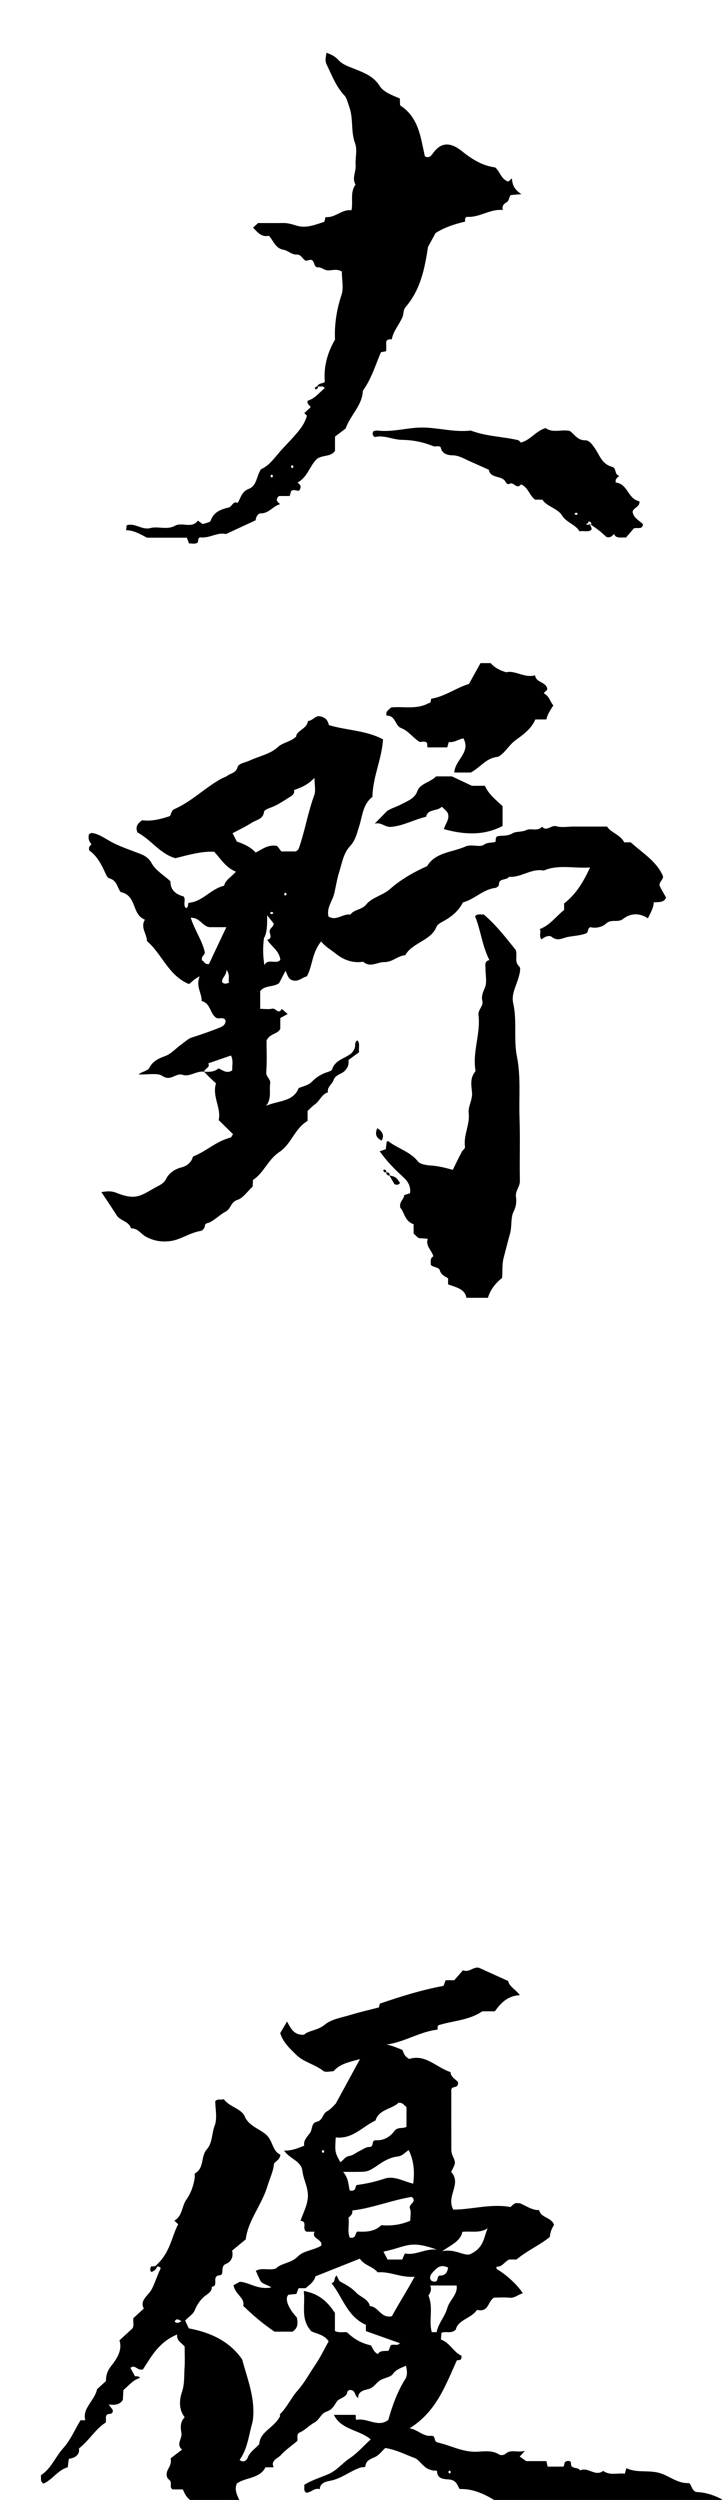 <?xml version="1.0" encoding="iso-8859-1"?>
<!-- Generator: Adobe Illustrator 22.1.0, SVG Export Plug-In . SVG Version: 6.00 Build 0)  -->
<svg version="1.1" id="&#x30EC;&#x30A4;&#x30E4;&#x30FC;_1"
	 xmlns="http://www.w3.org/2000/svg" xmlns:xlink="http://www.w3.org/1999/xlink" x="0px" y="0px" viewBox="0 0 26 90"
	 style="enable-background:new 0 0 26 90;" xml:space="preserve">
<g>
	<g>
		<path style="fill:#000000;" d="M5.553,81.614c0.58-0.481,0.612-1.063,0.863-1.541c-0.049-0.045-0.078-0.072-0.107-0.099
			c-0.043-0.064-0.076-0.002-0.022-0.034c0.293-0.18,0.254-0.512,0.423-0.75c0.165-0.233,0.26-0.506,0.302-0.788
			c0.008-0.055-0.016-0.143,0.014-0.161c0.345-0.204,0.192-0.604,0.423-0.865c0.206-0.232,0.172-0.567,0.281-0.85
			c0.103-0.267,0.022-0.594,0.022-0.883c0.091-0.103,0.204-0.029,0.307-0.073c0.191,0.278,0.629,0.336,0.75,0.616
			c0.153,0.353,0.513,0.441,0.764,0.654c0.265,0.224,0.219,0.591,0.521,0.727c-0.006,0.177-0.145,0.217-0.227,0.326
			c-0.019,0.262-0.148,0.52-0.229,0.789c-0.085,0.279-0.206,0.521-0.34,0.779c-0.184,0.354-0.396,0.723-0.448,1.157
			c-0.147,0.121-0.313,0.258-0.491,0.405c0.052,0.22-0.03,0.402-0.221,0.478c-0.232,0.092-0.037,0.391-0.221,0.409
			c-0.332,0.033-0.012,0.389-0.288,0.413c0.01,0.205-0.193,0.273-0.312,0.388c-0.139,0.134-0.232,0.288-0.301,0.453
			c-0.069,0.168-0.238,0.247-0.347,0.379c0.041,0.089,0.083,0.179,0.129,0.279c0.789,0.148,1.473,0.468,1.921,1.117
			c0.193,0.71,0.48,1.413,0.389,2.17c-0.011,0.089-0.039,0.174-0.06,0.258c-0.104,0.408-0.159,0.828-0.419,1.19
			c0.142,0.121,0.256,0.011,0.289-0.076c0.083-0.223,0.294-0.341,0.418-0.491c0.029-0.464,0.528-0.57,0.757-1.017
			c0,0.061-0.033-0.038,0.005-0.077c0.251-0.254,0.39-0.578,0.621-0.838c0.249-0.28,0.414-0.598,0.618-0.897
			c0.197-0.287,0.339-0.588,0.498-0.873c-0.159-0.239-0.431-0.268-0.62-0.358c-0.412-0.444-0.207-0.94-0.278-1.454
			c0.531,0.093,0.848,0.37,1.124,0.792c0,0.176,0,0.416,0,0.647c0.153,0.081,0.298,0.028,0.436,0.049
			c0.231,0.227,0.502,0.394,0.861,0.471c0.062,0.096,0.101,0.241,0.25,0.314c0.083-0.145,0.241-0.1,0.385-0.12
			c0.025-0.062,0.051-0.128,0.077-0.194c0.098-0.067,0.247,0.039,0.331-0.078c-0.407-0.144-0.814-0.289-1.224-0.435
			c0-0.08,0-0.154,0-0.225c-0.688-0.314-0.83-0.996-1.239-1.498c0.157-0.047,0.076-0.213,0.186-0.277
			c0.044,0.076,0.068,0.183,0.137,0.221c0.205,0.112,0.394,0.212,0.563,0.391c0.153,0.163,0.438,0.227,0.497,0.488
			c0.316,0.015,0.386,0.45,0.792,0.364c0.248-0.461,0.548-0.922,0.818-1.423c-0.49,0.045-0.889-0.198-1.331-0.157
			c-0.168-0.214-0.484-0.245-0.641-0.493c-0.554,0.221-1.077,0.428-1.601,0.637c-0.041,0.191-0.207,0.3-0.352,0.427
			c-0.079,0-0.16,0-0.254,0c-0.025,0.064-0.05,0.13-0.079,0.207c-0.091,0.009-0.188,0.019-0.285,0.028
			c-0.143,0.132-0.019,0.474,0.303,0.822c0.028,0.173,0.067,0.356-0.155,0.507c-0.194,0-0.414,0-0.65,0
			c-0.388-0.261-0.756-0.569-1.128-0.929c0.074-0.29-0.298-0.409-0.347-0.745c0.018-0.01,0.098-0.053,0.224-0.121
			c0.317,0.006,0.642,0.299,1.135,0.204c-0.156-0.111-0.327-0.121-0.391-0.238c-0.06-0.109-0.104-0.224-0.166-0.361
			c0.229-0.128,0.482,0,0.725-0.084c0.197-0.202,0.556-0.189,0.786-0.431c0.2-0.211,0.574-0.223,0.843-0.39
			c0.069-0.242-0.376-0.243-0.236-0.503c-0.137,0-0.218,0-0.293,0c-0.186-0.101,0.06-0.367-0.217-0.394
			c0.112-0.321,0.265-0.586,0.267-0.904c0.002-0.317-0.164-0.594-0.197-0.884c-0.042-0.369-0.436-0.422-0.662-0.736
			c0.314,0,0.495-0.092,0.726-0.178c-0.035-0.178,0.091-0.307,0.208-0.459c0.091-0.118,0.042-0.358,0.237-0.401
			c0.237-0.053,0.203-0.283,0.374-0.377c0.154-0.084,0.266-0.233,0.318-0.28c0.31-0.57,0.573-1.054,0.872-1.602
			c-0.38,0.109-0.719,0.162-0.955,0.439c-0.123,0-0.29,0.047-0.36-0.008c-0.297-0.237-0.714-0.322-0.968-0.572
			c-0.226-0.222-0.49-0.458-0.59-0.793c0.063-0.108,0.132-0.225,0.245-0.418c0.146,0.26,0.242,0.489,0.608,0.478
			c0.158-0.158,0.499-0.15,0.756-0.367c0.234-0.198,0.615-0.255,0.939-0.354c0.326-0.1,0.661-0.175,1.006-0.264
			c0.01-0.04,0.022-0.092,0.032-0.136c0.753-0.259,1.512-0.496,2.295-0.641c0.028-0.072,0.053-0.138,0.078-0.203
			c0.093,0,0.174,0,0.309,0c0.092-0.105,0.206-0.236,0.313-0.358c0.233,0.094,0.351-0.13,0.572-0.092
			c0.327,0.148,0.684,0.31,1.055,0.478c0.042,0.208,0.281,0.31,0.422,0.511c-0.44,0.018-0.685,0.283-0.902,0.581
			c-0.169,0-0.331,0-0.451,0c-0.487,0.328-1.045,0.337-1.55,0.492c-0.073,0.016-0.055,0.076-0.061,0.168
			c-0.639,0.068-1.18,0.447-1.843,0.537c0.206,0.034,0.386,0.117,0.577,0.193c0.047,0.111,0.077,0.24,0.248,0.324
			c0.59-0.183,0.968,0.307,1.485,0.474c0.003,0.184,0.213,0.275,0.272,0.368c0.007,0.239-0.184,0.112-0.244,0.249
			c0,0.691-0.001,1.424,0.001,2.157c0,0.089,0.014,0.169,0.057,0.261c0.112,0.239,0.093,0.247-0.063,0.56
			c0.393,0.426-0.191,0.869,0.075,1.355c0.658,0.001,1.366-0.223,2.062-0.092c0.094-0.09,0.158-0.17,0.281-0.136
			c0.02,0,0.044-0.006,0.061,0.001c0.225,0.093,0.424,0.249,0.69,0.246c0.054,0.28,0.458,0.26,0.535,0.534
			c-0.087,0.13-0.141,0.279-0.15,0.431c-0.361,0.295-0.799,0.479-1.203,0.813c-0.036,0-0.156,0-0.26,0
			c-0.176,0.077-0.247,0.272-0.449,0.257c-0.042,0.082,0.033,0.106,0.069,0.129c0.321,0.2,0.699,0.556,0.868,0.83
			c-0.164,0.044-0.288,0.179-0.485,0.159c-0.182-0.018-0.368-0.004-0.543-0.004c-0.237,0.118-0.182,0.545-0.622,0.442
			c-0.197,0.307-0.684,0.352-0.763,0.712c-0.17,0.162-0.352,0.045-0.516,0.113c-0.006,0.073-0.011,0.145-0.019,0.243
			c0.332,0.119,0.453,0.458,0.739,0.58c0.027,0.213-0.131,0.146-0.165,0.169c-0.418,0.922-0.744,1.853-1.704,2.448
			c0.3,0.041,0.477,0.298,0.771,0.269c0.201-0.02,0.065,0.201,0.253,0.243c0.464,0.104,0.885,0.348,1.391,0.33
			c0.273-0.01,0.559-0.065,0.816,0.102c0.043,0.028,0.154,0.035,0.226-0.029c0.195-0.172,0.414-0.031,0.699-0.104
			c-0.105,0.114-0.14,0.152-0.188,0.204c0.059,0.042,0.122,0.086,0.232,0.165c0.198,0,0.46,0,0.729,0
			c0.016,0.069,0.027,0.121,0.045,0.198c0.182,0,0.375,0,0.561,0c0.071-0.058-0.007-0.162,0.139-0.203
			c0.038-0.004,0.143-0.013,0.139,0.087c-0.009,0.228,0.271,0.116,0.33,0.254c0.279-0.143,0.547,0.239,0.829,0.015
			c0.248,0.18,0.525,0.066,0.78,0.102c0.025-0.087,0.039-0.138,0.057-0.2c0.367,0.181,0.78,0.062,1.178,0.17
			c0.37,0.101,0.659,0.391,1.073,0.367c0.114,0.074,0.08,0.242,0.259,0.322c0.29,0.007,0.601,0.092,0.889,0.243
			c0.28,0.147,0.646,0.08,0.894,0.305c-0.006,0.036-0.012,0.072-0.025,0.147c-0.211,0-0.432-0.003-0.653,0.001
			c-0.275,0.005-0.542-0.011-0.817,0.101c-0.242,0.098-0.564-0.09-0.805,0.125c-0.387-0.022-0.788-0.007-1.134,0.127
			c-0.432,0.167-0.859,0.241-1.284,0.212c-0.232,0.097-0.192,0.288-0.24,0.433c-0.332,0.097-0.257-0.27-0.482-0.326
			c-0.177,0.043-0.101,0.308-0.339,0.349c-0.211,0.01-0.226-0.183-0.311-0.344c-0.168,0-0.348,0-0.507,0
			c-0.101-0.099-0.027-0.2-0.081-0.329c-0.499,0.059-0.957-0.154-1.436-0.284c-0.107-0.029-0.176-0.145-0.146-0.279
			c-0.191,0-0.351,0-0.487,0c-0.485-0.311-0.948-0.607-1.552-0.588c-0.091-0.151-0.118-0.328-0.393-0.346
			c-0.134-0.009-0.414-0.009-0.417-0.28c-0.001-0.063-0.105-0.028-0.159-0.043c-0.22-0.061-0.238-0.078-0.467-0.309
			c-0.053-0.054-0.113-0.114-0.183-0.139c-0.335-0.123-0.651-0.294-1.058-0.361c-0.113,0.104-0.221,0.257-0.373,0.327
			c-0.168,0.077-0.318,0.124-0.341,0.323c-0.007,0.062-0.104,0.032-0.158,0.049c-0.397,0.124-0.706,0.413-1.139,0.487
			c-0.115,0.019-0.353,0.08-0.344,0.298c-0.197-0.068-0.319,0.131-0.492,0.124c-0.112-0.076-0.051-0.178-0.072-0.28
			c0.261-0.166,0.575-0.261,0.859-0.382c0.326-0.139,0.507-0.395,0.774-0.572c0.276-0.183,0.494-0.438,0.761-0.684
			c-0.408-0.349-1.059-0.339-1.327-0.883c0.275,0,0.508,0,0.768,0c0.045,0.023,0.003,0.088,0.037,0.183
			c0.385-0.095,0.782,0.292,1.156,0c0.155-0.545,0.337-1.041,0.628-1.499c0.068-0.138,0.046-0.277,0.009-0.454
			c-0.198,0.094-0.356,0.132-0.473,0.3c-0.078,0.111-0.293,0.136-0.437,0.215c-0.168,0.092-0.237,0.282-0.468,0.335
			c-0.12,0.027-0.359,0.076-0.343,0.314c-0.146-0.076-0.074-0.293-0.312-0.29c0.001-0.001-0.071,0.029-0.077,0.067
			c-0.031,0.216-0.291,0.215-0.384,0.356c-0.1,0.152-0.165,0.294-0.385,0.364c-0.177,0.056-0.232,0.287-0.426,0.391
			c-0.181,0.097-0.32,0.263-0.52,0.352c-0.136,0.061-0.061,0.201-0.089,0.305c-0.195,0.171-0.427,0.322-0.589,0.507
			c-0.11,0.126-0.385,0.194-0.261,0.442c-0.137,0-0.218,0-0.296,0c-0.2,0.408-0.707,0.357-1.029,0.581
			c-0.18,0.404,0.311,0.726,0.179,1.138c-0.244-0.16-0.236-0.467-0.557-0.55c-0.116,0.118,0.095,0.391-0.226,0.513
			c-0.118,0-0.297,0-0.521,0c-0.185-0.066-0.111-0.385-0.416-0.445c-0.209-0.041-0.327-0.247-0.404-0.44c-0.123,0-0.246,0-0.37,0
			c-0.139-0.085,0.008-0.251-0.127-0.351c-0.129-0.095-0.091-0.274-0.042-0.365c0.063-0.119,0.132-0.22,0.099-0.404
			c0.116-0.089,0.257-0.196,0.409-0.313c-0.226-0.202,0.013-0.393-0.021-0.593c-0.033-0.192-0.054-0.405,0.117-0.572
			c-0.226-0.287-0.189-0.64-0.098-0.91c0.1-0.298,0.072-0.578,0.093-0.866c0.017-0.244,0.004-0.49,0.004-0.769
			c-0.091-0.122-0.3-0.203-0.272-0.435c-0.669,0.278-0.941,0.817-1.228,1.255c-0.218,0.066-0.277-0.2-0.452-0.052
			c0.054,0.1,0.109,0.202,0.163,0.301c0.067,0.005,0.134-0.016,0.182,0.059c-0.253,0.074-0.402,0.269-0.6,0.441
			c-0.006,0.112-0.012,0.239-0.018,0.348c-0.113,0.183-0.295,0.196-0.51,0.168c0.078,0.105,0.119,0.161,0.146,0.197
			c0.015,0.176-0.128,0.128-0.2,0.161c-0.087,0.084-0.021,0.183-0.055,0.294c-0.36,0.22-0.566,0.613-0.963,0.932
			c0.033,0.171-0.077,0.339-0.365,0.372c-0.013,0.101-0.024,0.19-0.038,0.304c-0.361,0.101-0.545,0.447-0.877,0.59
			c-0.131-0.089-0.069-0.192-0.092-0.302c0.375-0.239,0.517-0.656,0.807-0.977c0.265-0.293,0.416-0.666,0.622-1.003
			c0.039,0,0.08,0,0.172,0c-0.118-0.433,0.329-0.69,0.423-1.117c0.076-0.07,0.192-0.177,0.32-0.294
			c0.001-0.189,0.041-0.355,0.187-0.541c0.206-0.262,0.415-0.575,0.3-0.925c0.169-0.155,0.314-0.288,0.467-0.429
			c0.07-0.113,0.013-0.247,0.036-0.372c0.116-0.107,0.232-0.213,0.374-0.344c-0.163-0.304,0.171-0.47,0.29-0.704
			c0.122-0.239,0.193-0.493,0.312-0.73C5.795,81.631,5.739,81.566,5.553,81.614z M12.09,76.948
			c-0.031,0.531-0.031,0.531,0.164,0.892c0.117-0.065,0.162-0.201,0.332-0.226c0.124-0.018,0.233-0.114,0.351-0.171
			c0.118-0.056,0.239-0.152,0.358-0.15c0.205,0.002,0.043-0.254,0.257-0.243c0.272,0.014,0.502-0.128,0.644-0.325
			c0.12-0.167,0.299-0.079,0.442-0.158c0-0.236,0-0.475,0-0.713c-0.088-0.049-0.117-0.167-0.288-0.153
			c-0.229,0.231-0.705,0.23-0.826,0.637C13.049,76.559,12.701,77.018,12.09,76.948z M13.731,80.108
			c0.356,0.031,0.703-0.012,1.042-0.16c0-0.145,0.041-0.307-0.01-0.44c-0.064-0.168,0.273-0.226,0.067-0.418
			c-0.715,0.112-1.403,0.402-2.143,0.489c0.017,0.12-0.047,0.187-0.137,0.254c0.037,0.24-0.049,0.498,0.045,0.723
			c0.251,0.042,0.169-0.147,0.276-0.219C13.168,80.352,13.486,80.35,13.731,80.108z M14.719,77.406
			c-0.144,0.08-0.21,0.21-0.409,0.231c-0.214,0.023-0.437,0.131-0.615,0.252c-0.375,0.253-0.424,0.294-0.714,0.299
			c-0.178,0.003-0.356,0.001-0.624,0.001c0.206,0.242,0.183,0.476,0.238,0.67c0.242,0.046,0.181-0.129,0.249-0.198
			c0.343-0.042,0.672-0.117,1.001-0.227c0.356-0.118,0.691,0.101,1.035,0.179C14.932,78.2,14.913,77.806,14.719,77.406z
			 M15.724,83.959c0.055-0.311,0.302-0.568,0.379-0.854c0.08-0.299,0.394-0.509,0.339-0.826c-0.303,0-0.604,0-0.949,0
			c0.067,0.162-0.01,0.28-0.064,0.363c0.186,0.448,0.001,0.902,0.12,1.317C15.619,83.959,15.659,83.959,15.724,83.959z
			 M16.918,81.158c0.526-0.235,0.496-0.619,0.644-0.939c-0.287,0.191-0.6,0.093-0.911,0.129c-0.064,0.323-0.37,0.455-0.732,0.697
			C16.385,80.95,16.695,81.219,16.918,81.158z M15.74,80.991c-1.007-0.363-1.079-0.105-1.931,0.069
			c0.047,0.09,0.094,0.181,0.148,0.285c0.169,0,0.347,0,0.528,0c0.029-0.067,0.056-0.132,0.094-0.219
			C14.972,81.21,15.321,80.932,15.74,80.991z M16.135,81.635c-0.296-0.15-0.433,0.045-0.571,0.192
			c-0.096,0.102-0.099,0.229-0.014,0.292c0.3,0.108,0.13-0.2,0.312-0.199C16.024,81.92,16.111,81.821,16.135,81.635z M6.53,83.564
			c-0.112-0.073-0.19-0.106-0.241,0.017C6.361,83.642,6.429,83.638,6.53,83.564z M16.19,89.051c0.057-0.037,0.057-0.075,0-0.112
			C16.133,88.976,16.133,89.014,16.19,89.051z M11.632,77.509c0.057-0.037,0.057-0.075,0-0.112
			C11.575,77.434,11.575,77.472,11.632,77.509z"/>
		<path style="fill:#000000;" d="M7.352,38.582c-0.294-0.037-0.512,0.2-0.78,0.112c-0.243-0.08-0.422,0.25-0.724,0.041
			c-0.172-0.119-0.506-0.041-0.862-0.055c0.163-0.121,0.341-0.126,0.398-0.245c0.107-0.224,0.328-0.331,0.546-0.409
			c0.231-0.083,0.374-0.257,0.549-0.387c0.313-0.233,0.294-0.246,0.474-0.303c0.323-0.102,0.641-0.216,0.955-0.34
			c0.104-0.041,0.214-0.107,0.215-0.237c-0.005-0.02-0.004-0.042-0.016-0.054c-0.081-0.089-0.192-0.023-0.296-0.05
			c-0.262-0.139-0.206-0.531-0.551-0.617c0.017-0.275-0.219-0.514-0.071-0.888c-0.199,0.093-0.271,0.197-0.384,0.278
			c-0.75-0.315-0.964-1.08-1.511-1.546c-0.007-0.27-0.247-0.491-0.076-0.773c-0.493-0.198-0.272-0.862-0.87-0.994
			c-0.129-0.148-0.124-0.417-0.41-0.494c-0.058-0.016-0.102-0.094-0.135-0.169c-0.148-0.329-0.318-0.65-0.586-0.831
			c-0.044-0.141,0.03-0.162,0.075-0.228c-0.085-0.099-0.131-0.224-0.084-0.364c0.034-0.015,0.072-0.046,0.103-0.042
			c0.226,0.034,0.369,0.135,0.656,0.299c0.272,0.155,0.579,0.261,0.876,0.375c0.243,0.094,0.471,0.146,0.618,0.416
			c0.14,0.256,0.445,0.436,0.677,0.649c-0.006,0.301,0.175,0.466,0.472,0.546c0.101,0.127-0.039,0.297,0.085,0.419
			c0.101-0.029,0.057-0.119,0.097-0.19c0.502-0.033,0.778-0.493,1.279-0.615c0.042-0.208,0.267-0.319,0.426-0.506
			c-0.357-0.134-0.533-0.444-0.782-0.716c-0.471-0.022-0.914,0.111-1.4,0.232c-0.557-0.161-0.876-0.668-1.364-0.928
			c-0.076-0.18-0.025-0.307,0.169-0.439c0.309,0.046,0.651-0.031,1.003-0.151c0.042-0.069,0.039-0.196,0.159-0.25
			c0.618-0.274,1.08-0.751,1.658-1.078c0.084-0.048,0.185-0.076,0.249-0.124c0.122-0.091,0.309-0.101,0.363-0.301
			c0.04-0.148,0.279-0.171,0.432-0.242c0.339-0.158,0.754-0.24,1.005-0.474c0.207-0.194,0.459-0.187,0.677-0.392
			c0.001-0.211,0.391-0.276,0.425-0.559c0.167-0.014,0.272-0.204,0.424-0.172c0.234,0.041,0.291,0.172,0.33,0.318
			c0.634,0.193,1.332,0.185,1.948,0.513c-0.041,0.707-0.372,1.362-0.381,2.07c-0.35,0.27-0.358,0.686-0.476,1.053
			c-0.083,0.257-0.13,0.506-0.334,0.726c-0.238,0.256-0.286,0.609-0.386,0.923c-0.08,0.252-0.121,0.531-0.182,0.787
			c-0.059,0.247-0.256,0.476-0.215,0.761c0.003,0.018,0.006,0.036,0.008,0.054c0.283,0.186,0.519-0.113,0.789-0.064
			c0.135-0.192,0.412-0.164,0.58-0.374c0.192-0.239,0.595-0.324,0.84-0.54c0.4-0.352,0.853-0.613,1.344-0.831
			c0.301-0.507,0.916-0.495,1.393-0.712c0.05-0.023,0.112-0.03,0.169-0.032c0.163-0.006,0.377,0.051,0.477-0.023
			c0.141-0.105,0.307-0.062,0.424-0.111c0.02-0.087-0.015-0.15,0.074-0.2c0.163-0.033,0.355,0.009,0.544-0.106
			c0.124-0.075,0.329-0.034,0.499-0.117c0.161-0.079,0.406,0.069,0.558-0.122c0.172,0.199,0.327-0.072,0.519-0.014
			c0.185,0.056,0.406,0.012,0.611,0.012c0.185,0,0.37,0,0.554,0c0.205,0,0.411,0,0.658,0c0.143,0.222,0.483,0.293,0.617,0.567
			c0.081,0,0.163,0,0.236,0c0.418,0.38,0.926,0.677,1.156,1.204c0.049,0.137-0.179,0.228-0.102,0.389
			c0.062,0.128,0.138,0.25,0.217,0.391c-0.056,0.182-0.244,0.166-0.444,0.176c0.002,0.196-0.11,0.362-0.207,0.577
			c-0.303-0.203-0.626-0.191-0.898,0.023c-0.185,0.146-0.424-0.015-0.613,0.168c-0.127,0.123-0.377,0.179-0.566,0.125
			c-0.125,0.066-0.034,0.188-0.177,0.236c-0.208,0.07-0.419,0.078-0.627,0.117c-0.205,0.039-0.369,0.173-0.587-0.004
			c-0.087-0.071-0.259-0.001-0.364,0.093c-0.106-0.119-0.005-0.258-0.062-0.372c0.385-0.147,0.585-0.466,0.875-0.685
			c0-0.08,0-0.155,0-0.238c0.427-0.33,0.688-0.762,0.934-1.294c-0.608,0.038-1.146-0.116-1.666,0.11
			c-0.452-0.087-0.812,0.26-1.253,0.226c-0.077,0.137-0.375,0.035-0.361,0.283c0.002,0.038-0.076,0.109-0.125,0.115
			c-0.458,0.055-0.754,0.416-1.171,0.522c-0.152,0.295-0.389,0.504-0.685,0.666c-0.101,0.056-0.232,0.123-0.268,0.212
			c-0.201,0.509-0.876,0.568-1.125,1.024c-0.274,0.019-0.452,0.25-0.757,0.248c-0.253-0.002-0.507,0.214-0.76-0.015
			c-0.379,0.068-0.726-0.079-0.973-0.279c-0.179-0.145-0.384-0.253-0.538-0.449c-0.333,0.4-0.306,0.868-0.515,1.257
			c-0.163,0.034-0.287,0.188-0.481,0.15c-0.194-0.033-0.21-0.195-0.288-0.351c-0.078,0.151-0.147,0.284-0.228,0.44
			c-0.181,0.154-0.521,0.07-0.684,0.293c0,0.211,0,0.413,0,0.637c0.158,0,0.306,0.025,0.437-0.007c0.123-0.03,0.217,0.23,0.34,0.009
			c0.058,0.05,0.115,0.099,0.212,0.183c-0.103,0.057-0.203,0.112-0.265,0.146c0,0.172,0,0.285,0,0.384
			c-0.09,0.204-0.37,0.158-0.496,0.426c0,0.32,0.02,0.732-0.01,1.142c-0.012,0.168,0.166,0.239,0.141,0.407
			c-0.039,0.262,0.061,0.538-0.148,0.803c0.43-0.198,0.977-0.132,1.174-0.641c0.15-0.062,0.351-0.097,0.481-0.233
			c0.162-0.169,0.358-0.282,0.582-0.351c0.064-0.02,0.13-0.047,0.142-0.087c0.115-0.402,0.638-0.421,0.766-0.675
			c0.122-0.165,0.001-0.299,0.147-0.369c0.106,0.117,0.026,0.254,0.061,0.421c-0.122,0.09-0.265,0.195-0.385,0.284
			c0.023,0.179-0.032,0.279-0.132,0.388c-0.119,0.13-0.338,0.129-0.409,0.343c-0.046,0.139-0.237,0.242-0.199,0.431
			c-0.233,0.075-0.29,0.31-0.47,0.435c-0.097,0.068-0.176,0.158-0.263,0.238c0,0.113,0,0.226,0,0.358
			c-0.463,0.269-0.58,0.828-1.011,1.116c-0.426,0.285-0.564,0.759-0.954,1.008c-0.007,0.113-0.011,0.185-0.014,0.241
			c-0.191,0.175-0.337,0.408-0.546,0.477c-0.251,0.082-0.23,0.317-0.417,0.417C7.932,43.722,7.768,43.889,7.567,44
			c-0.078,0.043-0.185,0.016-0.193,0.151C7.37,44.21,7.289,44.305,7.23,44.314c-0.402,0.062-0.727,0.326-1.126,0.37
			c-0.291,0.032-0.567-0.009-0.85-0.162c-0.178-0.096-0.291-0.312-0.538-0.3c-0.065-0.255-0.39-0.269-0.517-0.472
			c-0.17-0.272-0.353-0.538-0.548-0.833c0.214-0.036,0.363-0.047,0.548,0.028c0.708,0.286,0.887,0.086,1.421-0.208
			c0.132-0.073,0.278-0.126,0.363-0.3c0.09-0.183,0.294-0.346,0.54-0.407c0.227-0.056,0.366-0.188,0.428-0.394
			c0.477-0.185,0.841-0.558,1.355-0.683c0.027-0.007,0.041-0.057,0.084-0.122c-0.154-0.152-0.317-0.312-0.516-0.508
			c0.105-0.424-0.244-0.848-0.096-1.321C7.629,38.866,7.49,38.738,7.352,38.582c0.209,0.013,0.382,0.002,0.516-0.12
			c0.163,0.07,0.302,0.204,0.496,0.07c-0.01-0.169,0.047-0.35-0.046-0.533c-0.289,0.1-0.552,0.19-0.817,0.282
			C7.583,38.435,7.367,38.466,7.352,38.582z M9.505,33.777c-0.044,0.347-0.036,0.649,0.017,0.97c0.122-0.264,0.442-0.01,0.573-0.194
			c-0.037-0.329-0.333-0.487-0.474-0.723c0.178-0.023,0.115-0.177,0.093-0.257c-0.042-0.157,0.169-0.211,0.137-0.332
			c-0.064-0.082-0.119-0.15-0.23-0.291C9.621,33.314,9.621,33.572,9.505,33.777z M10.658,30.652c0.04-0.037,0.084-0.059,0.096-0.091
			c0.226-0.635,0.329-1.299,0.562-1.934c0.061-0.165,0.009-0.366,0.009-0.625c-0.233,0.251-0.475,0.347-0.736,0.441
			c0.025,0.097-0.03,0.174-0.116,0.227c-0.224,0.137-0.441,0.294-0.686,0.389c-0.116,0.045-0.271,0.093-0.28,0.173
			c-0.03,0.261-0.279,0.282-0.443,0.388c-0.22,0.141-0.462,0.255-0.689,0.377c0.059,0.116,0.106,0.207,0.154,0.3
			c0.251,0.083,0.491,0.191,0.677,0.395c0.241-0.115,0.432-0.298,0.775-0.238c0.037,0.049,0.107,0.141,0.15,0.198
			C10.347,30.652,10.508,30.652,10.658,30.652z M7.278,34.583c0.074,0.004,0.074,0.144,0.246,0.124
			c0.198-0.419,0.403-0.854,0.627-1.328c-0.247,0-0.425,0-0.602,0c-0.259-0.026-0.347-0.351-0.68-0.339
			c0.149,0.468,0.432,0.848,0.508,1.256C7.362,34.404,7.236,34.413,7.278,34.583z M7.999,35.358
			c0.058,0.065,0.127,0.073,0.251,0.017c-0.047-0.119,0.052-0.267-0.094-0.459C8.158,35.124,7.975,35.203,7.999,35.358z
			 M10.277,32.245c0.057-0.037,0.057-0.074,0-0.111C10.22,32.171,10.22,32.209,10.277,32.245z M9.845,32.869
			c-0.04-0.053-0.081-0.053-0.121,0C9.764,32.922,9.805,32.922,9.845,32.869z"/>
		<path style="fill:#000000;" d="M11.418,13.915c0.076-0.137,0.178-0.093,0.278-0.163c-0.041-0.501,0.065-1.004,0.368-1.526
			c-0.024-0.504,0.048-1.053,0.231-1.599c0.087-0.258,0.015-0.561,0.015-0.849c-0.144-0.101-0.315-0.053-0.468-0.043
			c-0.157,0.01-0.261-0.119-0.38-0.11c-0.219,0.016-0.077-0.371-0.386-0.247c-0.15,0.06-0.198-0.227-0.385-0.214
			c-0.191,0.013-0.309-0.142-0.477-0.171C9.918,8.943,9.86,8.686,9.683,8.486c-0.271,0.067-0.409-0.13-0.571-0.29
			c0.057-0.052,0.115-0.105,0.18-0.166c0.3,0,0.607,0.003,0.913-0.001c0.181-0.003,0.338,0.056,0.507,0.103
			c0.332,0.091,0.655-0.047,0.969-0.148c0.013-0.052,0.025-0.104,0.041-0.17c0.354,0.04,0.576-0.288,0.935-0.244
			c0.065-0.318-0.059-0.644,0.146-0.923c-0.137-0.233,0.021-0.465,0.004-0.699c-0.019-0.263,0.068-0.55-0.02-0.787
			c-0.162-0.436-0.053-0.896-0.215-1.331c-0.048-0.13-0.087-0.304-0.164-0.386C12.121,3.14,11.98,2.777,11.81,2.422
			c-0.1-0.209-0.103-0.207-0.055-0.522c0.176,0.061,0.315,0.128,0.444,0.273c0.122,0.138,0.338,0.216,0.526,0.291
			c0.367,0.147,0.724,0.273,0.947,0.63c0.141,0.225,0.447,0.333,0.725,0.452c0.003,0.067,0.007,0.14,0.012,0.247
			c0.674,0.435,0.737,1.152,0.891,1.834c0.152,0.09,0.233-0.028,0.292-0.11c0.249-0.345,0.564-0.46,1.045-0.073
			c0.328,0.263,0.717,0.524,1.189,0.581c0.191,0.15,0.21,0.431,0.482,0.512c0.03-0.027,0.059-0.054,0.128-0.118
			c0.009,0.234,0.093,0.415,0.343,0.571c-0.187,0.015-0.284,0.022-0.383,0.03c-0.078,0.08-0.049,0.212-0.171,0.276
			c-0.087,0.046-0.152,0.123-0.121,0.264c-0.468-0.044-0.838,0.284-1.3,0.246c-0.059,0.037-0.064,0.091-0.054,0.172
			c-0.382,0.089-0.755,0.213-1.065,0.412c-0.094,0.171-0.179,0.327-0.272,0.498c-0.115,0.755-0.258,1.525-0.803,2.162
			c-0.105,0.123-0.064,0.241-0.113,0.356c-0.117,0.278-0.336,0.512-0.387,0.807c-0.071,0.011-0.139-0.022-0.202,0.079
			c0,0.091,0,0.218,0,0.352c-0.075,0.014-0.131,0.025-0.19,0.036c-0.2,0.466-0.341,0.96-0.652,1.387
			c-0.015,0.526-0.455,0.883-0.617,1.357c-0.14,0.107-0.28,0.215-0.385,0.295c0,0.211,0,0.362,0,0.512
			c-0.156,0.23-0.474,0.137-0.662,0.302c-0.258,0.252-0.325,0.643-0.686,0.838c0.069,0.065,0.166,0.12,0.067,0.276
			c-0.054,0.067-0.211-0.066-0.3,0.035c-0.015,0.053-0.03,0.104-0.05,0.175c-0.132,0-0.27,0-0.387,0
			c-0.153,0.139-0.049,0.215,0.041,0.294c-0.26,0.062-0.395,0.337-0.707,0.331c-0.087-0.002-0.173,0.14-0.173,0.248
			c-0.347,0.161-0.686,0.319-1.073,0.498c-0.291-0.084-0.592,0.163-0.933,0.116c-0.089,0.042-0.047,0.133-0.085,0.189
			c-0.096,0.068-0.198,0.026-0.308,0.032c-0.024-0.063-0.049-0.128-0.08-0.208c-0.483,0-0.972,0-1.435,0
			c-0.254-0.135-0.478-0.266-0.75-0.269c0.008-0.078,0.011-0.114,0.017-0.176c0.296-0.104,0.546,0.18,0.852,0.099
			c0.284-0.075,0.598,0.078,0.888-0.083c0.259-0.144,0.614,0.118,0.823-0.186c0.086,0.061,0.132,0.093,0.179,0.126
			c0.095-0.038,0.261-0.058,0.283-0.121c0.105-0.302,0.345-0.408,0.648-0.476c0.124-0.028,0.149-0.242,0.327-0.167
			c0.121-0.198,0.139-0.403,0.396-0.503c0.302-0.117,0.271-0.454,0.444-0.709c0.246-0.106,0.423-0.325,0.618-0.559
			c0.176-0.211,0.384-0.413,0.572-0.626c0.198-0.223,0.384-0.446,0.462-0.742c-0.017-0.017-0.055-0.056-0.093-0.095
			c0.077-0.07,0.149-0.137,0.222-0.204c-0.009-0.086-0.153-0.12-0.099-0.24c0.26-0.08,0.413-0.29,0.612-0.454
			c-0.034-0.031-0.048-0.055-0.063-0.056C11.571,13.912,11.509,13.915,11.418,13.915z M10.524,16.856
			c0.057-0.037,0.057-0.075,0-0.112C10.466,16.781,10.466,16.819,10.524,16.856z M9.785,17.196c0.057-0.037,0.057-0.075,0-0.112
			C9.727,17.121,9.727,17.159,9.785,17.196z"/>
		<path style="fill:#000000;" d="M17.572,46.722c-0.252,0-0.496,0-0.776,0c-0.054-0.32-0.374-0.379-0.66-0.483c0-0.078,0-0.151,0-0.22
			c-0.129-0.074-0.252-0.128-0.296-0.281c-0.038-0.133-0.241-0.102-0.328-0.204c0.008-0.107-0.04-0.229,0.093-0.304
			c-0.05-0.217-0.293-0.369-0.201-0.634c-0.139-0.01-0.236-0.018-0.334-0.025c-0.058-0.053-0.116-0.107-0.174-0.16
			c0-0.113,0-0.226-0.001-0.339c-0.33-0.111-0.33-0.433-0.477-0.59c-0.06-0.222,0.141-0.306,0.134-0.455
			c0.072-0.024,0.143-0.047,0.211-0.069c0.042-0.248-0.078-0.436-0.247-0.587c-0.315-0.28-0.597-0.582-0.844-0.924
			c0.072-0.024,0.143-0.048,0.221-0.074c0.01-0.086,0.021-0.175,0.03-0.253c0.036-0.06,0.051-0.043,0.096-0.01
			c0.331,0.248,0.767,0.359,1.033,0.706c0.077,0.101,0.322,0.134,0.474,0.144c0.259,0.017,0.5,0.079,0.78,0.155
			c0.112-0.226,0.214-0.445,0.33-0.659c0.034-0.062,0.121-0.096,0.108-0.186c-0.057-0.407,0.182-0.783,0.134-1.198
			c-0.028-0.242,0.145-0.478,0.12-0.744c-0.023-0.248-0.079-0.516,0.112-0.746c0.02-0.024,0.007-0.074,0.002-0.111
			c-0.084-0.651,0.199-1.283,0.119-1.931c-0.024-0.196,0.191-0.314,0.137-0.521c-0.04-0.152,0.027-0.306,0.095-0.467
			c0.083-0.197,0.017-0.445,0.021-0.671c0.002-0.126-0.054-0.273,0.139-0.318c-0.266-0.529-0.311-1.08-0.516-1.578
			c0.093-0.107,0.205-0.046,0.309-0.067c0.451,0.383,0.806,0.844,1.157,1.283c0.074,0.203-0.068,0.415,0.13,0.599
			c0.059,0.054,0.014,0.239-0.023,0.37c-0.085,0.309-0.273,0.621-0.201,0.936c0.148,0.643,0.011,1.303,0.136,1.929
			c0.148,0.745,0.067,1.48,0.094,2.218c0.027,0.753-0.004,1.507,0.013,2.26c0.005,0.209-0.172,0.358-0.141,0.576
			c0.024,0.169,0.009,0.341-0.085,0.528c-0.115,0.231-0.052,0.523-0.13,0.795c-0.082,0.288-0.152,0.583-0.23,0.875
			c-0.057,0.213-0.036,0.443-0.053,0.717C17.867,46.177,17.659,46.412,17.572,46.722z"/>
		<path style="fill:#000000;" d="M21.184,18.832c0.119,0.118,0.119,0.175,0.119,0.235c-0.119,0.108-0.271,0.027-0.434,0.062
			c-0.139-0.246-0.469-0.312-0.634-0.577c-0.156-0.252-0.537-0.31-0.705-0.564c-0.097,0-0.178,0-0.26,0
			c-0.207-0.15-0.239-0.426-0.496-0.546c0.004-0.001-0.016-0.001-0.024,0.009c-0.15,0.178-0.254-0.124-0.405-0.031
			c-0.063,0.039-0.12-0.035-0.142-0.078c-0.123-0.235-0.555-0.106-0.597-0.43c-0.239-0.106-0.477-0.213-0.717-0.319
			c-0.189-0.083-0.355-0.196-0.591-0.201c-0.158-0.003-0.37-0.04-0.424-0.269c-0.024-0.102-0.187-0.027-0.272-0.061
			c-0.361-0.146-0.732-0.222-1.129-0.227c-0.333-0.005-0.647-0.186-0.98-0.099c-0.084-0.066-0.095-0.131-0.038-0.219
			c0.046-0.005,0.105-0.022,0.16-0.015c0.525,0.06,1.03-0.103,1.547-0.11c0.599-0.008,1.187,0.182,1.793,0.108
			c0.541,0.21,1.13,0.214,1.69,0.343c0.052,0.012,0.09,0.071,0.113,0.089c0.36-0.097,0.538-0.42,0.892-0.522
			c0.248,0.19,0.564,0.041,0.862,0.102c0.177,0.111,0.269,0.344,0.574,0.34c0.142-0.002,0.253,0.169,0.339,0.292
			c0.173,0.246,0.245,0.564,0.617,0.662c0.173,0.045,0.067,0.28,0.259,0.325c-0.083,0.075-0.154,0.12-0.127,0.241
			c0.442,0.045,0.426,0.591,0.852,0.675c0.028,0.2-0.212,0.227-0.245,0.373c0.025,0.225,0.242,0.319,0.375,0.452
			c-0.026,0.206-0.186,0.109-0.331,0.15c-0.085,0.1-0.198,0.233-0.281,0.33c-0.206-0.012-0.362,0.043-0.428-0.125
			c-0.078,0.062-0.118,0.138-0.268,0.112C21.696,19.199,21.513,19.031,21.184,18.832c-0.096,0.018-0.06,0.061-0.056,0.059
			c0.054-0.031,0.189,0.068,0.164-0.047C21.272,18.752,21.151,18.756,21.184,18.832z M20.809,18.498
			c-0.04-0.053-0.081-0.053-0.122,0C20.728,18.55,20.769,18.55,20.809,18.498z"/>
		<path style="fill:#000000;" d="M17.302,23.873c0.121,0,0.223,0,0.369,0c0.114,0.136,0.286,0.252,0.565,0.33
			c0.307-0.085,0.646,0.217,1.034,0.109c0.022,0.263,0.387,0.233,0.433,0.47c0.023,0.087-0.098,0.101-0.114,0.184
			c0.184,0.081,0.214,0.283,0.336,0.429c-0.092,0.156-0.212,0.311-0.248,0.506c-0.138,0-0.259,0-0.399,0
			c-0.133,0.32-0.418,0.536-0.694,0.733c-0.263,0.188-0.398,0.478-0.644,0.61c-0.43,0.041-0.596,0.345-0.984,0.568
			c-0.091,0-0.325,0-0.595,0c0.011-0.44,0.61-0.73,0.325-1.232c-0.177,0.034-0.334,0.163-0.524,0.132
			c-0.02,0.072-0.035,0.123-0.056,0.195c-0.212,0-0.432,0-0.696,0c-0.044-0.02-0.006-0.11-0.04-0.168
			c-0.091-0.081-0.201-0.012-0.27-0.035c-0.246-0.16-0.386-0.388-0.664-0.498c-0.214-0.085-0.187-0.452-0.515-0.443
			c-0.048-0.159,0.086-0.209,0.164-0.296c0.448-0.043,0.92,0.086,1.35-0.153c0.099-0.004,0.065-0.093,0.097-0.16
			c0.498-0.08,0.886-0.392,1.356-0.531C17.025,24.373,17.155,24.139,17.302,23.873z"/>
		<path style="fill:#000000;" d="M16.992,28.289c0.098,0,0.277,0,0.47,0c0.133,0.309,0.398,0.509,0.636,0.732c0,0.224,0,0.449,0,0.715
			c-0.662,0.347-1.358,0.322-2.113,0.113c0.059-0.205,0.224-0.379,0.138-0.577c-0.034-0.079-0.123-0.138-0.212-0.231
			c-0.162,0.177-0.503,0.064-0.569,0.364c-0.424,0.097-0.802,0.32-1.252,0.363c-0.234,0.023-0.341-0.176-0.596-0.117
			c0.054-0.055,0.45-0.459,0.45-0.459c0.158-0.1,0.348-0.149,0.505-0.236c0.221-0.122,0.483-0.194,0.587-0.489
			c0.091-0.258,0.475-0.309,0.667-0.517c0.206,0,0.41,0,0.569,0C16.513,28.062,16.716,28.158,16.992,28.289z"/>
		<path style="fill:#000000;" d="M13.586,40.614c0.195,0.128,0.257,0.261,0.16,0.448C13.549,40.967,13.491,40.832,13.586,40.614z"/>
		<path style="fill:#000000;" d="M14.021,42.314c0.241,0.06,0.241,0.06,0.383,0.27c-0.031,0.051-0.068,0.09-0.196,0.051
			C14.163,42.557,14.094,42.44,14.021,42.314z"/>
		<path style="fill:#000000;" d="M5.659,81.58c-0.019,0.113-0.106,0.168-0.201,0.216c-0.073-0.056-0.048-0.119-0.021-0.202
			C5.512,81.589,5.585,81.585,5.659,81.58z"/>
		<path style="fill:#000000;" d="M11.447,13.915c0.011,0.054-0.017,0.089-0.073,0.1c-0.01,0.002-0.038-0.025-0.036-0.033
			C11.351,13.931,11.388,13.906,11.447,13.915z"/>
		<path style="fill:#000000;" d="M14.035,42.318c-0.085,0.003-0.126-0.035-0.123-0.113C13.997,42.202,14.038,42.239,14.035,42.318z"/>
		<path style="fill:#000000;" d="M13.911,42.204c-0.059,0.01-0.096-0.015-0.109-0.067c-0.002-0.009,0.027-0.035,0.036-0.033
			C13.894,42.115,13.921,42.15,13.911,42.204z"/>
	</g>
</g>
</svg>
